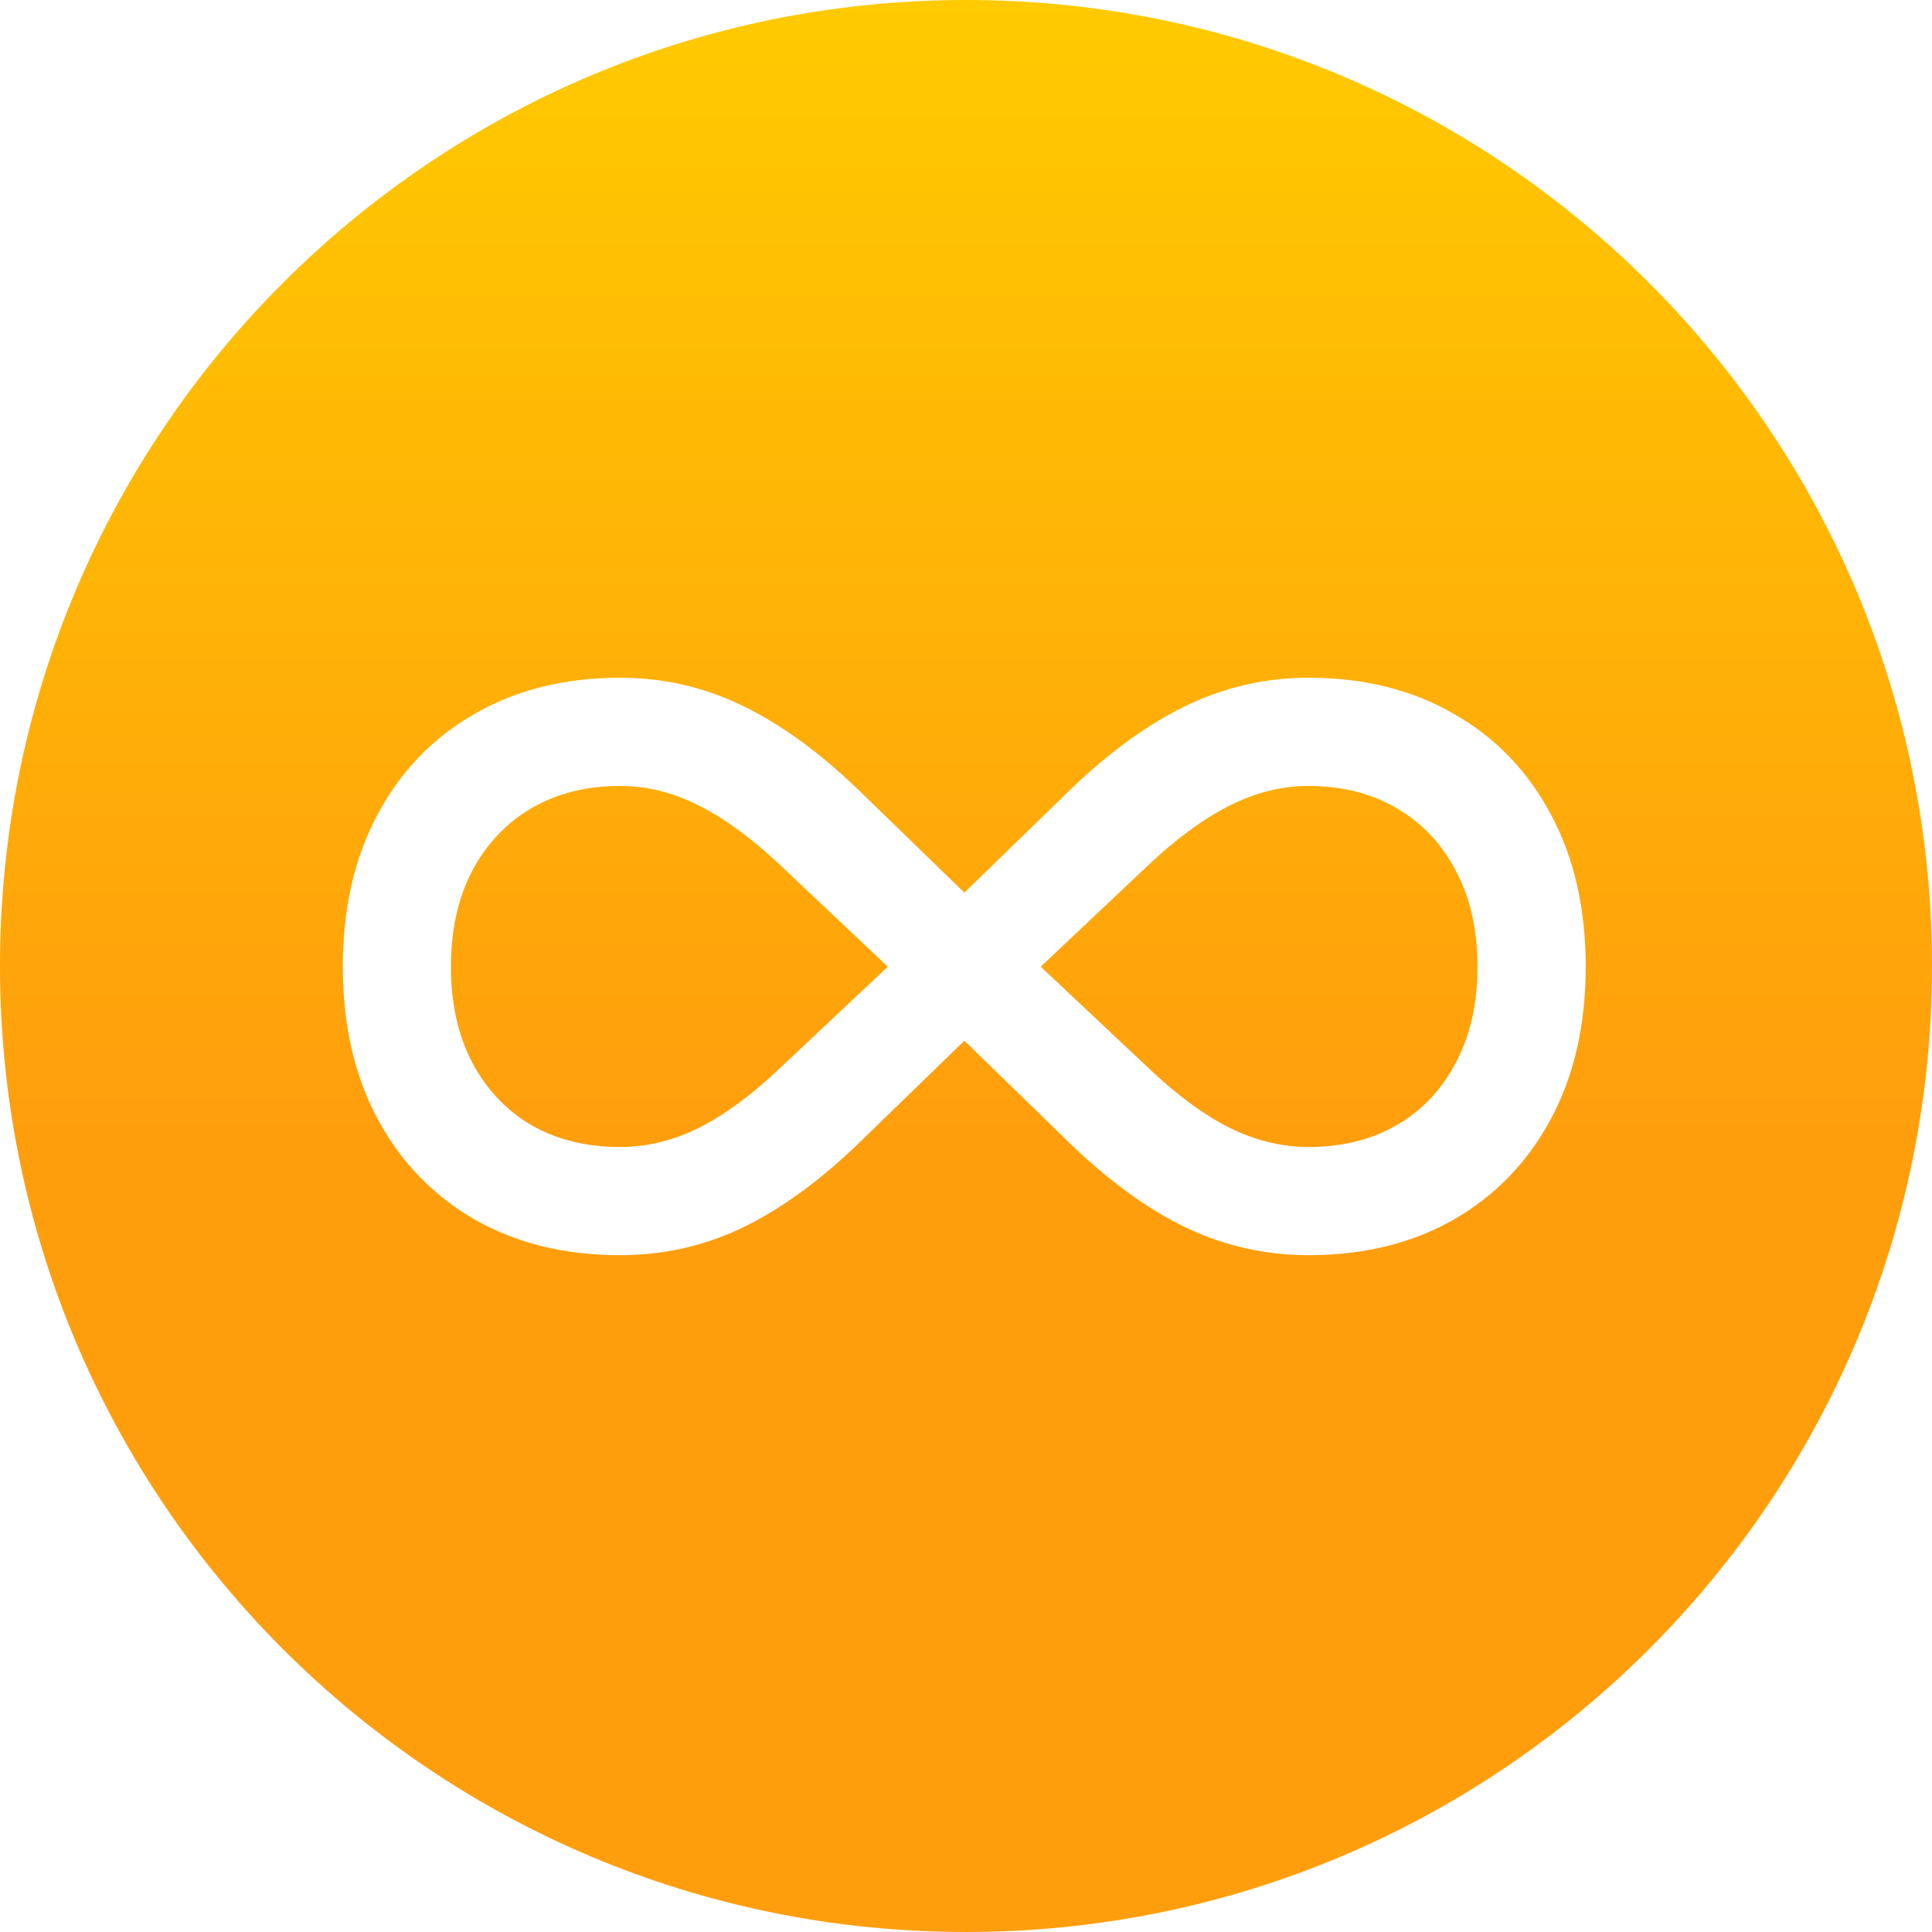 <svg width="25" height="25" viewBox="0 0 25 25" fill="none" xmlns="http://www.w3.org/2000/svg">
<path fill-rule="evenodd" clip-rule="evenodd" d="M12.5 25C19.404 25 25 19.404 25 12.5C25 5.596 19.404 0 12.5 0C5.596 0 0 5.596 0 12.5C0 19.404 5.596 25 12.5 25ZM12.479 13.467L13.857 14.807C14.365 15.295 14.867 15.657 15.363 15.893C15.859 16.126 16.383 16.242 16.934 16.242C17.647 16.242 18.273 16.088 18.812 15.781C19.352 15.47 19.771 15.035 20.07 14.476C20.37 13.917 20.519 13.261 20.519 12.509C20.519 11.757 20.37 11.101 20.07 10.542C19.771 9.979 19.352 9.544 18.812 9.237C18.273 8.926 17.647 8.77 16.934 8.77C16.383 8.77 15.859 8.888 15.363 9.125C14.867 9.361 14.365 9.723 13.857 10.211L12.479 11.551L11.098 10.211C10.59 9.723 10.088 9.361 9.592 9.125C9.1 8.888 8.576 8.77 8.021 8.77C7.308 8.77 6.682 8.926 6.143 9.237C5.603 9.544 5.184 9.979 4.885 10.542C4.585 11.101 4.436 11.757 4.436 12.509C4.436 13.261 4.585 13.917 4.885 14.476C5.184 15.035 5.603 15.47 6.143 15.781C6.682 16.088 7.308 16.242 8.021 16.242C8.576 16.242 9.1 16.126 9.592 15.893C10.088 15.657 10.59 15.295 11.098 14.807L12.479 13.467ZM10.112 13.803L11.488 12.509L10.112 11.21C9.742 10.859 9.389 10.599 9.055 10.43C8.72 10.257 8.375 10.17 8.021 10.17C7.588 10.17 7.206 10.267 6.875 10.459C6.548 10.652 6.292 10.924 6.107 11.275C5.926 11.625 5.835 12.037 5.835 12.509C5.835 12.982 5.926 13.393 6.107 13.743C6.292 14.094 6.548 14.366 6.875 14.559C7.206 14.748 7.588 14.842 8.021 14.842C8.375 14.842 8.72 14.758 9.055 14.588C9.389 14.419 9.742 14.157 10.112 13.803ZM14.843 11.21L13.467 12.509L14.843 13.803C15.213 14.157 15.566 14.419 15.9 14.588C16.239 14.758 16.584 14.842 16.934 14.842C17.367 14.842 17.747 14.748 18.074 14.559C18.405 14.366 18.661 14.094 18.842 13.743C19.027 13.393 19.119 12.982 19.119 12.509C19.119 12.037 19.027 11.625 18.842 11.275C18.661 10.924 18.405 10.652 18.074 10.459C17.747 10.267 17.367 10.17 16.934 10.17C16.584 10.17 16.239 10.257 15.9 10.43C15.566 10.599 15.213 10.859 14.843 11.21Z" fill="url(#paint0_linear_1110_17)"/>
<defs>
<linearGradient id="paint0_linear_1110_17" x1="12.5" y1="0" x2="12.5" y2="25" gradientUnits="userSpaceOnUse">
<stop stop-color="#FFCA00"/>
<stop offset="0.589" stop-color="#FF9E0D"/>
</linearGradient>
</defs>
</svg>
